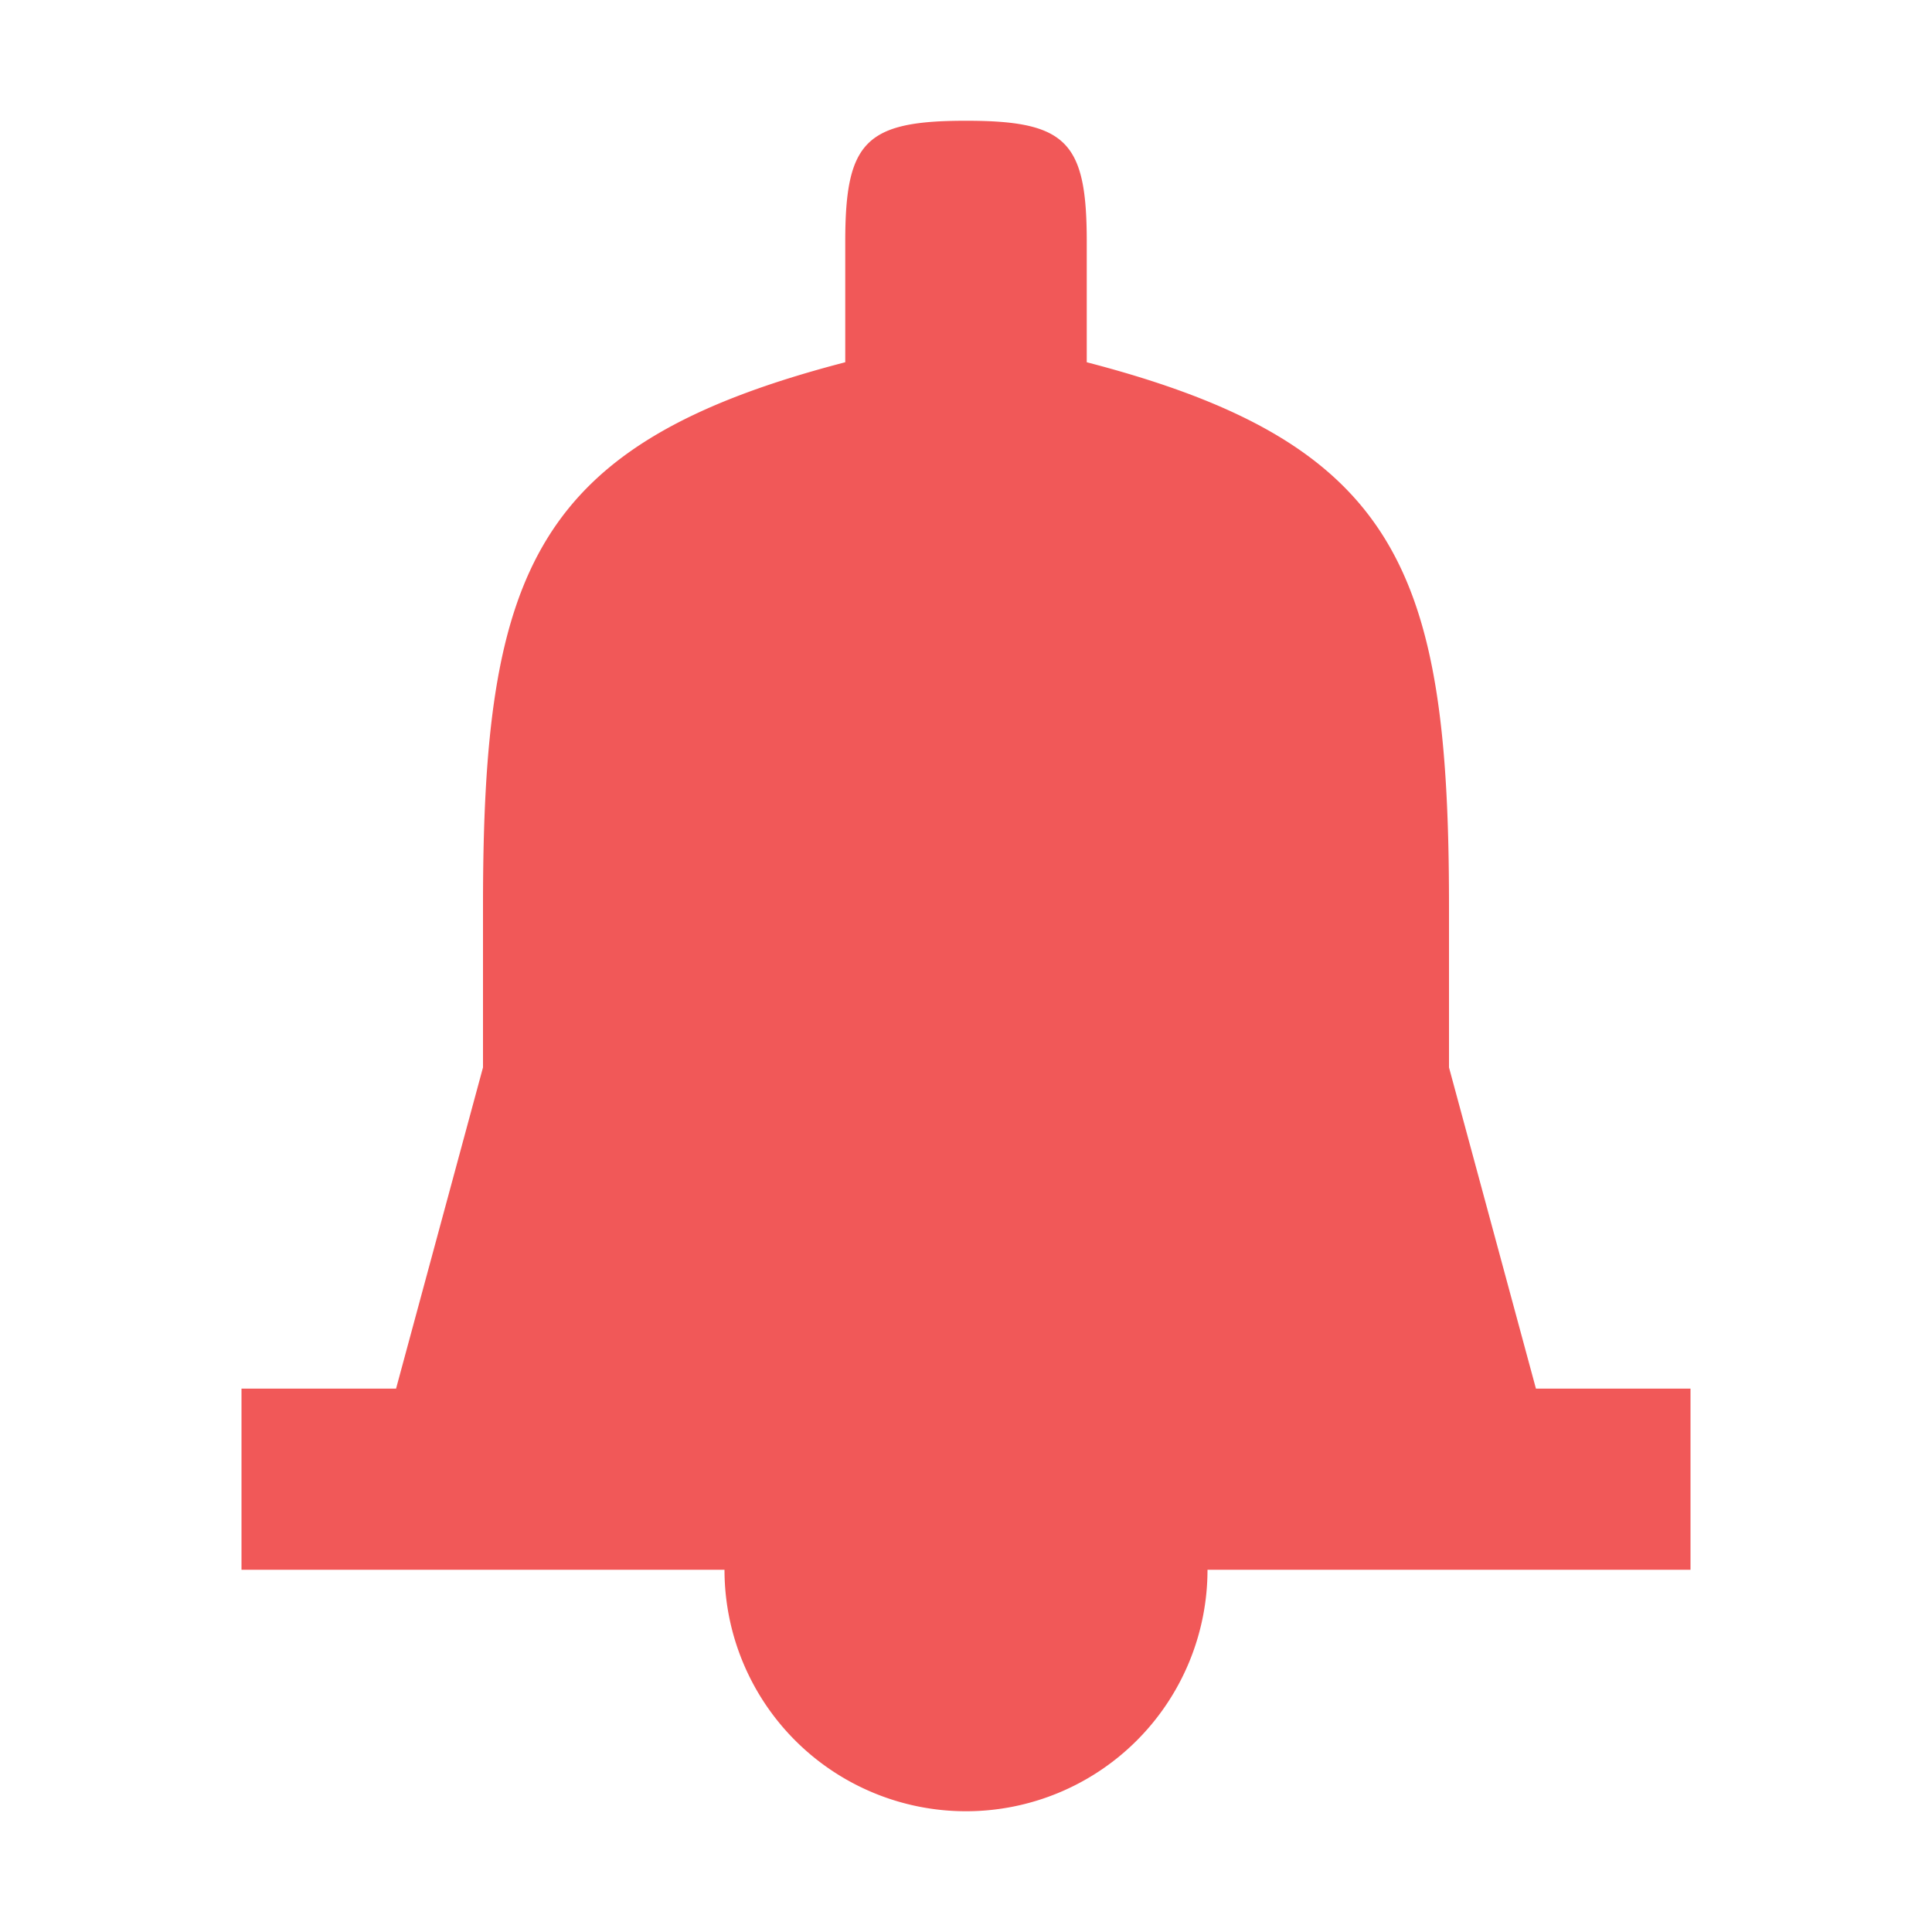 <?xml version="1.0" standalone="no"?><!DOCTYPE svg PUBLIC "-//W3C//DTD SVG 1.1//EN" "http://www.w3.org/Graphics/SVG/1.1/DTD/svg11.dtd"><svg t="1612100036004" class="icon" viewBox="0 0 1024 1024" version="1.1" xmlns="http://www.w3.org/2000/svg" p-id="3128" xmlns:xlink="http://www.w3.org/1999/xlink" width="64" height="64"><defs><style type="text/css"></style></defs><path d="M640 832a128 128 0 0 1-256 0H128v-96h81.92L256 565.76V480c0-177.92 26.88-245.12 192-288V128c0-53.12 10.88-64 64-64s64 10.88 64 64v64c165.12 42.88 192 110.08 192 288v85.76L814.08 736H896v96h-256z" fill="#f15858" p-id="3129"></path></svg>